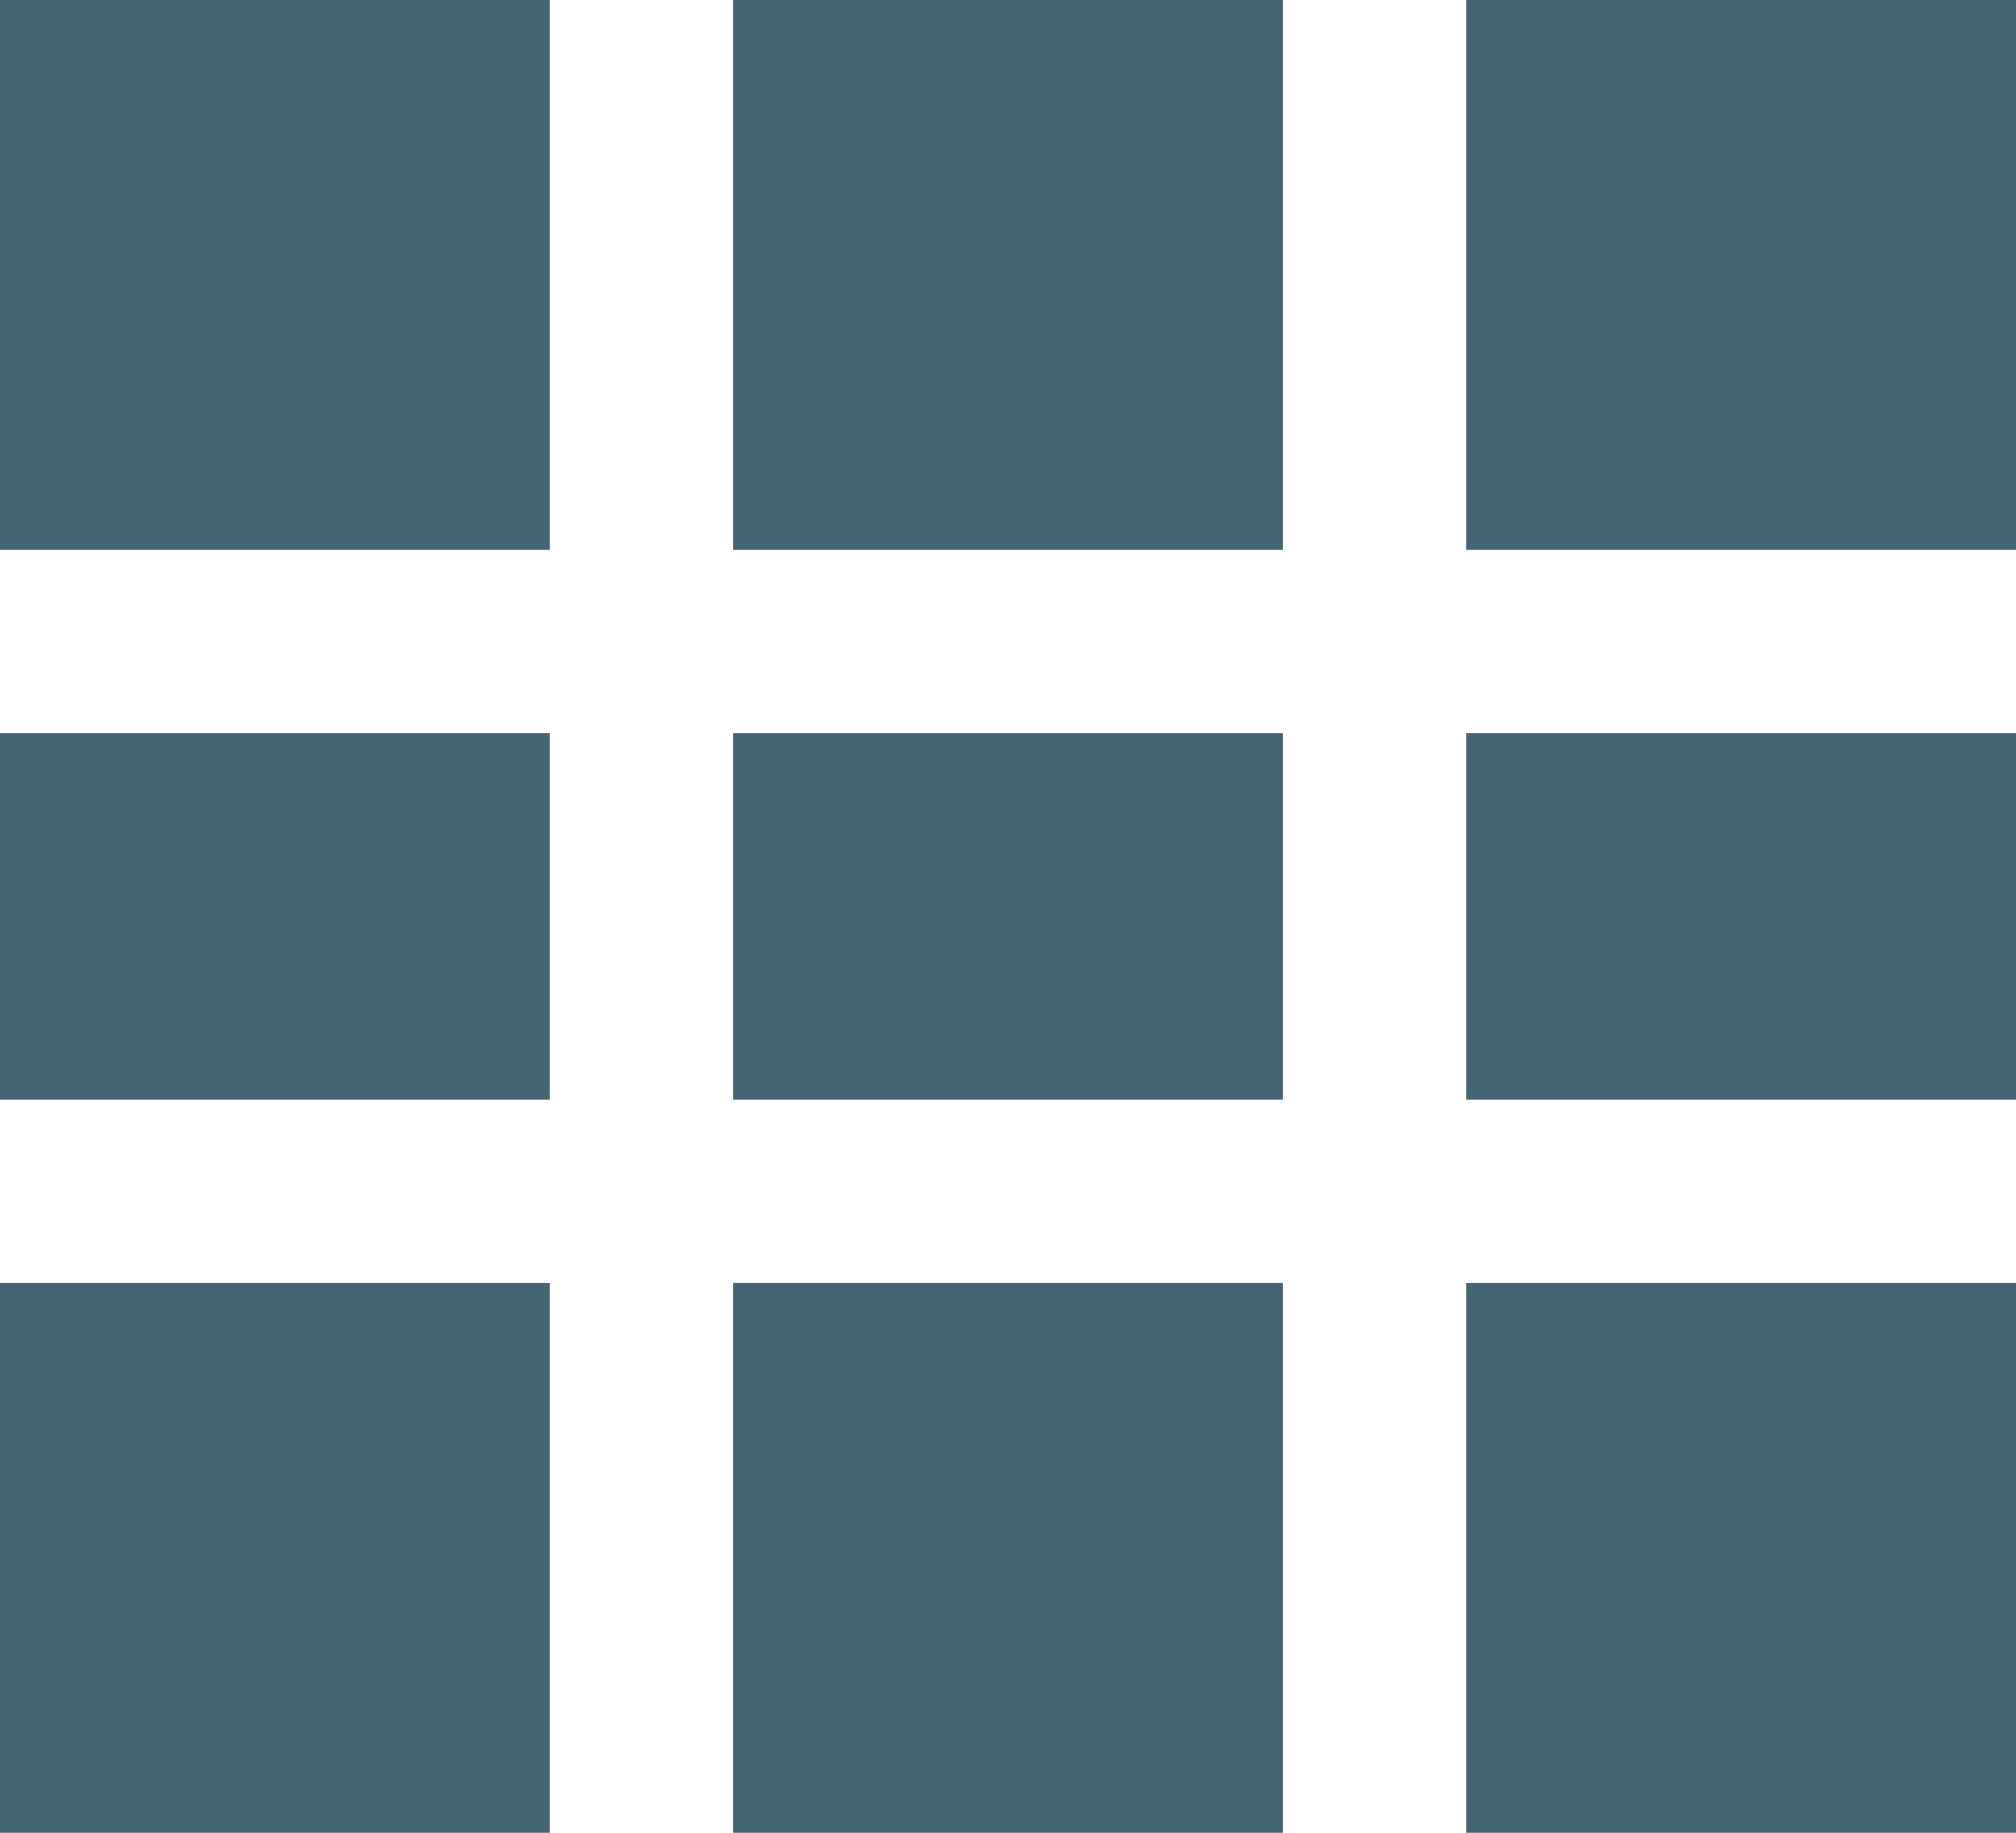 <svg width="11" height="10" viewBox="0 0 11 10" fill="none" xmlns="http://www.w3.org/2000/svg">
<rect width="3" height="3" fill="#456573"/>
<rect x="4" width="3" height="3" fill="#456573"/>
<rect x="8" width="3" height="3" fill="#456573"/>
<rect y="7" width="3" height="3" fill="#456573"/>
<rect x="4" y="7" width="3" height="3" fill="#456573"/>
<rect x="8" y="7" width="3" height="3" fill="#456573"/>
<rect y="4" width="3" height="2" fill="#456573"/>
<rect x="4" y="4" width="3" height="2" fill="#456573"/>
<rect x="8" y="4" width="3" height="2" fill="#456573"/>
</svg>
